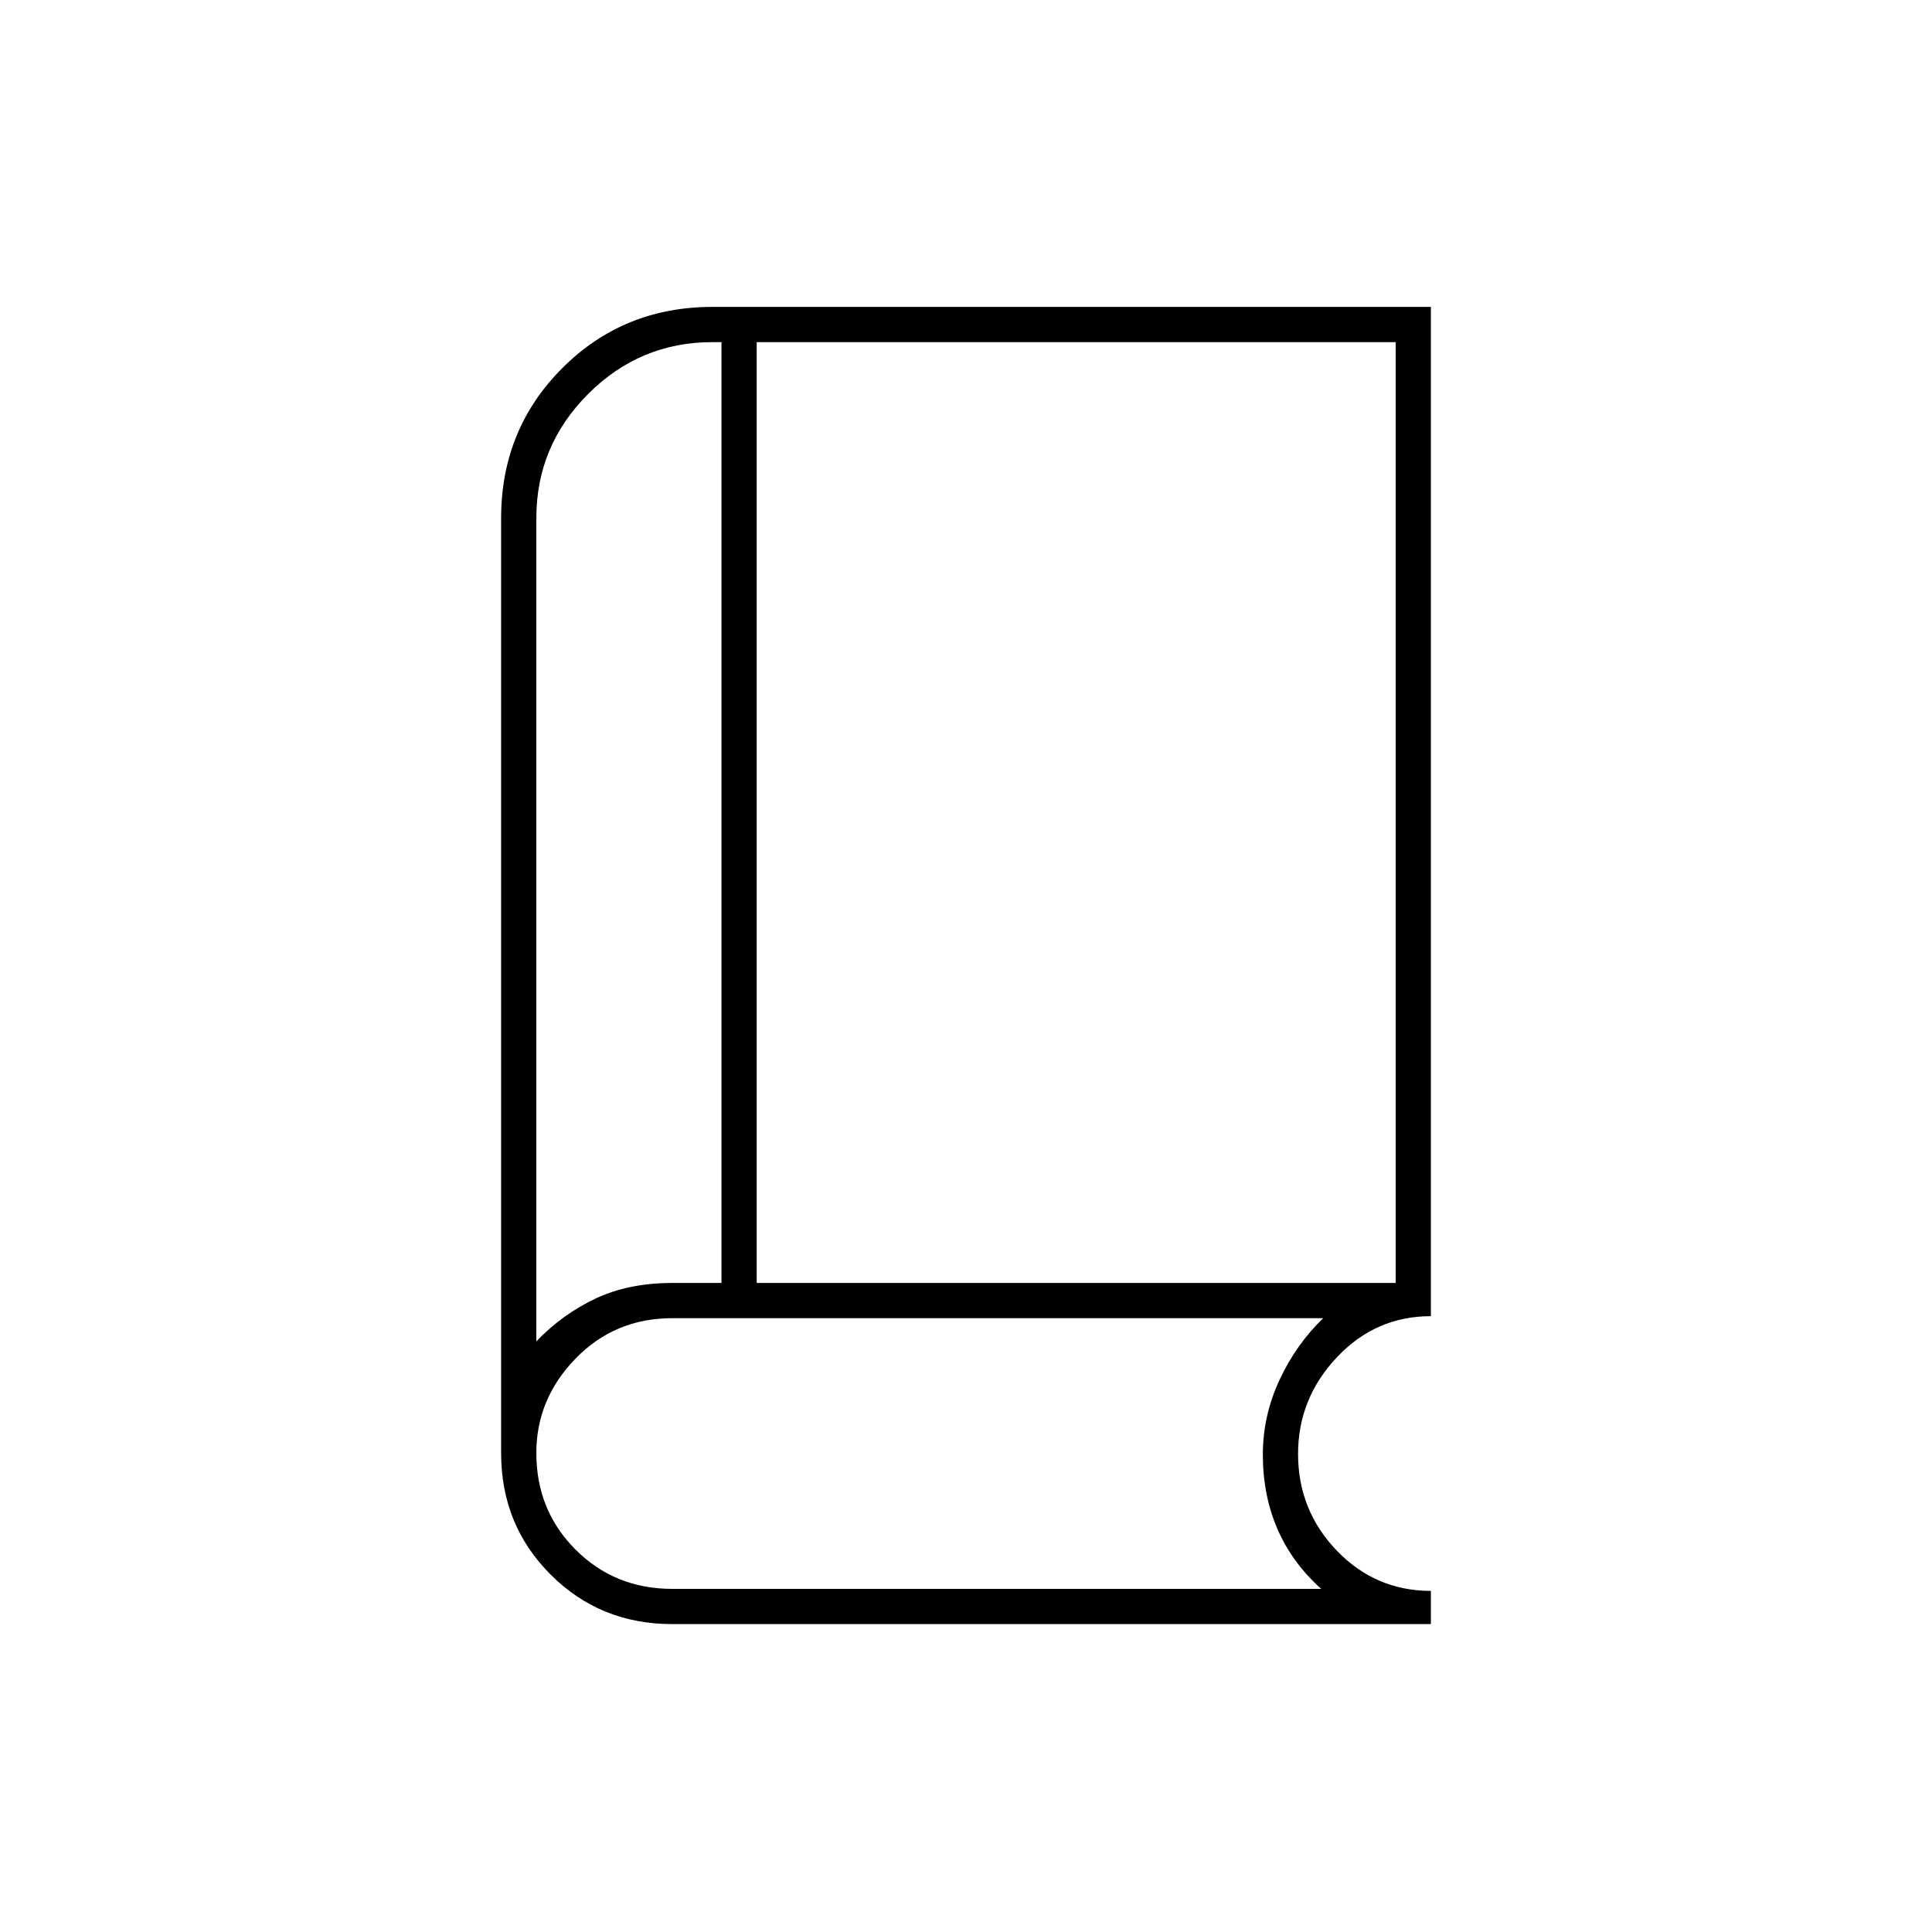 <svg xmlns="http://www.w3.org/2000/svg" height="20" viewBox="0 -960 960 960" width="20"><path d="M334-153q-35.81 0-60.4-24.6Q249-202.19 249-238v-464.5q0-44.19 30.41-74.59 30.4-30.41 74.59-30.41h357V-306q-27.5 0-46.75 20.47Q645-265.05 645-237.59q0 28.09 19.25 48.09 19.25 20 46.75 20v16.5H334Zm-67.5-140.5q13-13.5 29.42-21.25 16.43-7.75 38.08-7.75h24.5V-790H354q-36 0-61.75 25.75T266.5-702.5v409Zm109.5-29h317.5V-790H376v467.5Zm-109.5 29V-770v476.5Zm67.5 123h322.5q-14.5-13-21.75-29.75t-7.25-37.02q0-19.23 8.25-36.98Q644-292 657.5-305H334q-28.5 0-48 20.06T266.5-238q0 28.5 19.5 48t48 19.5Z"/></svg>
